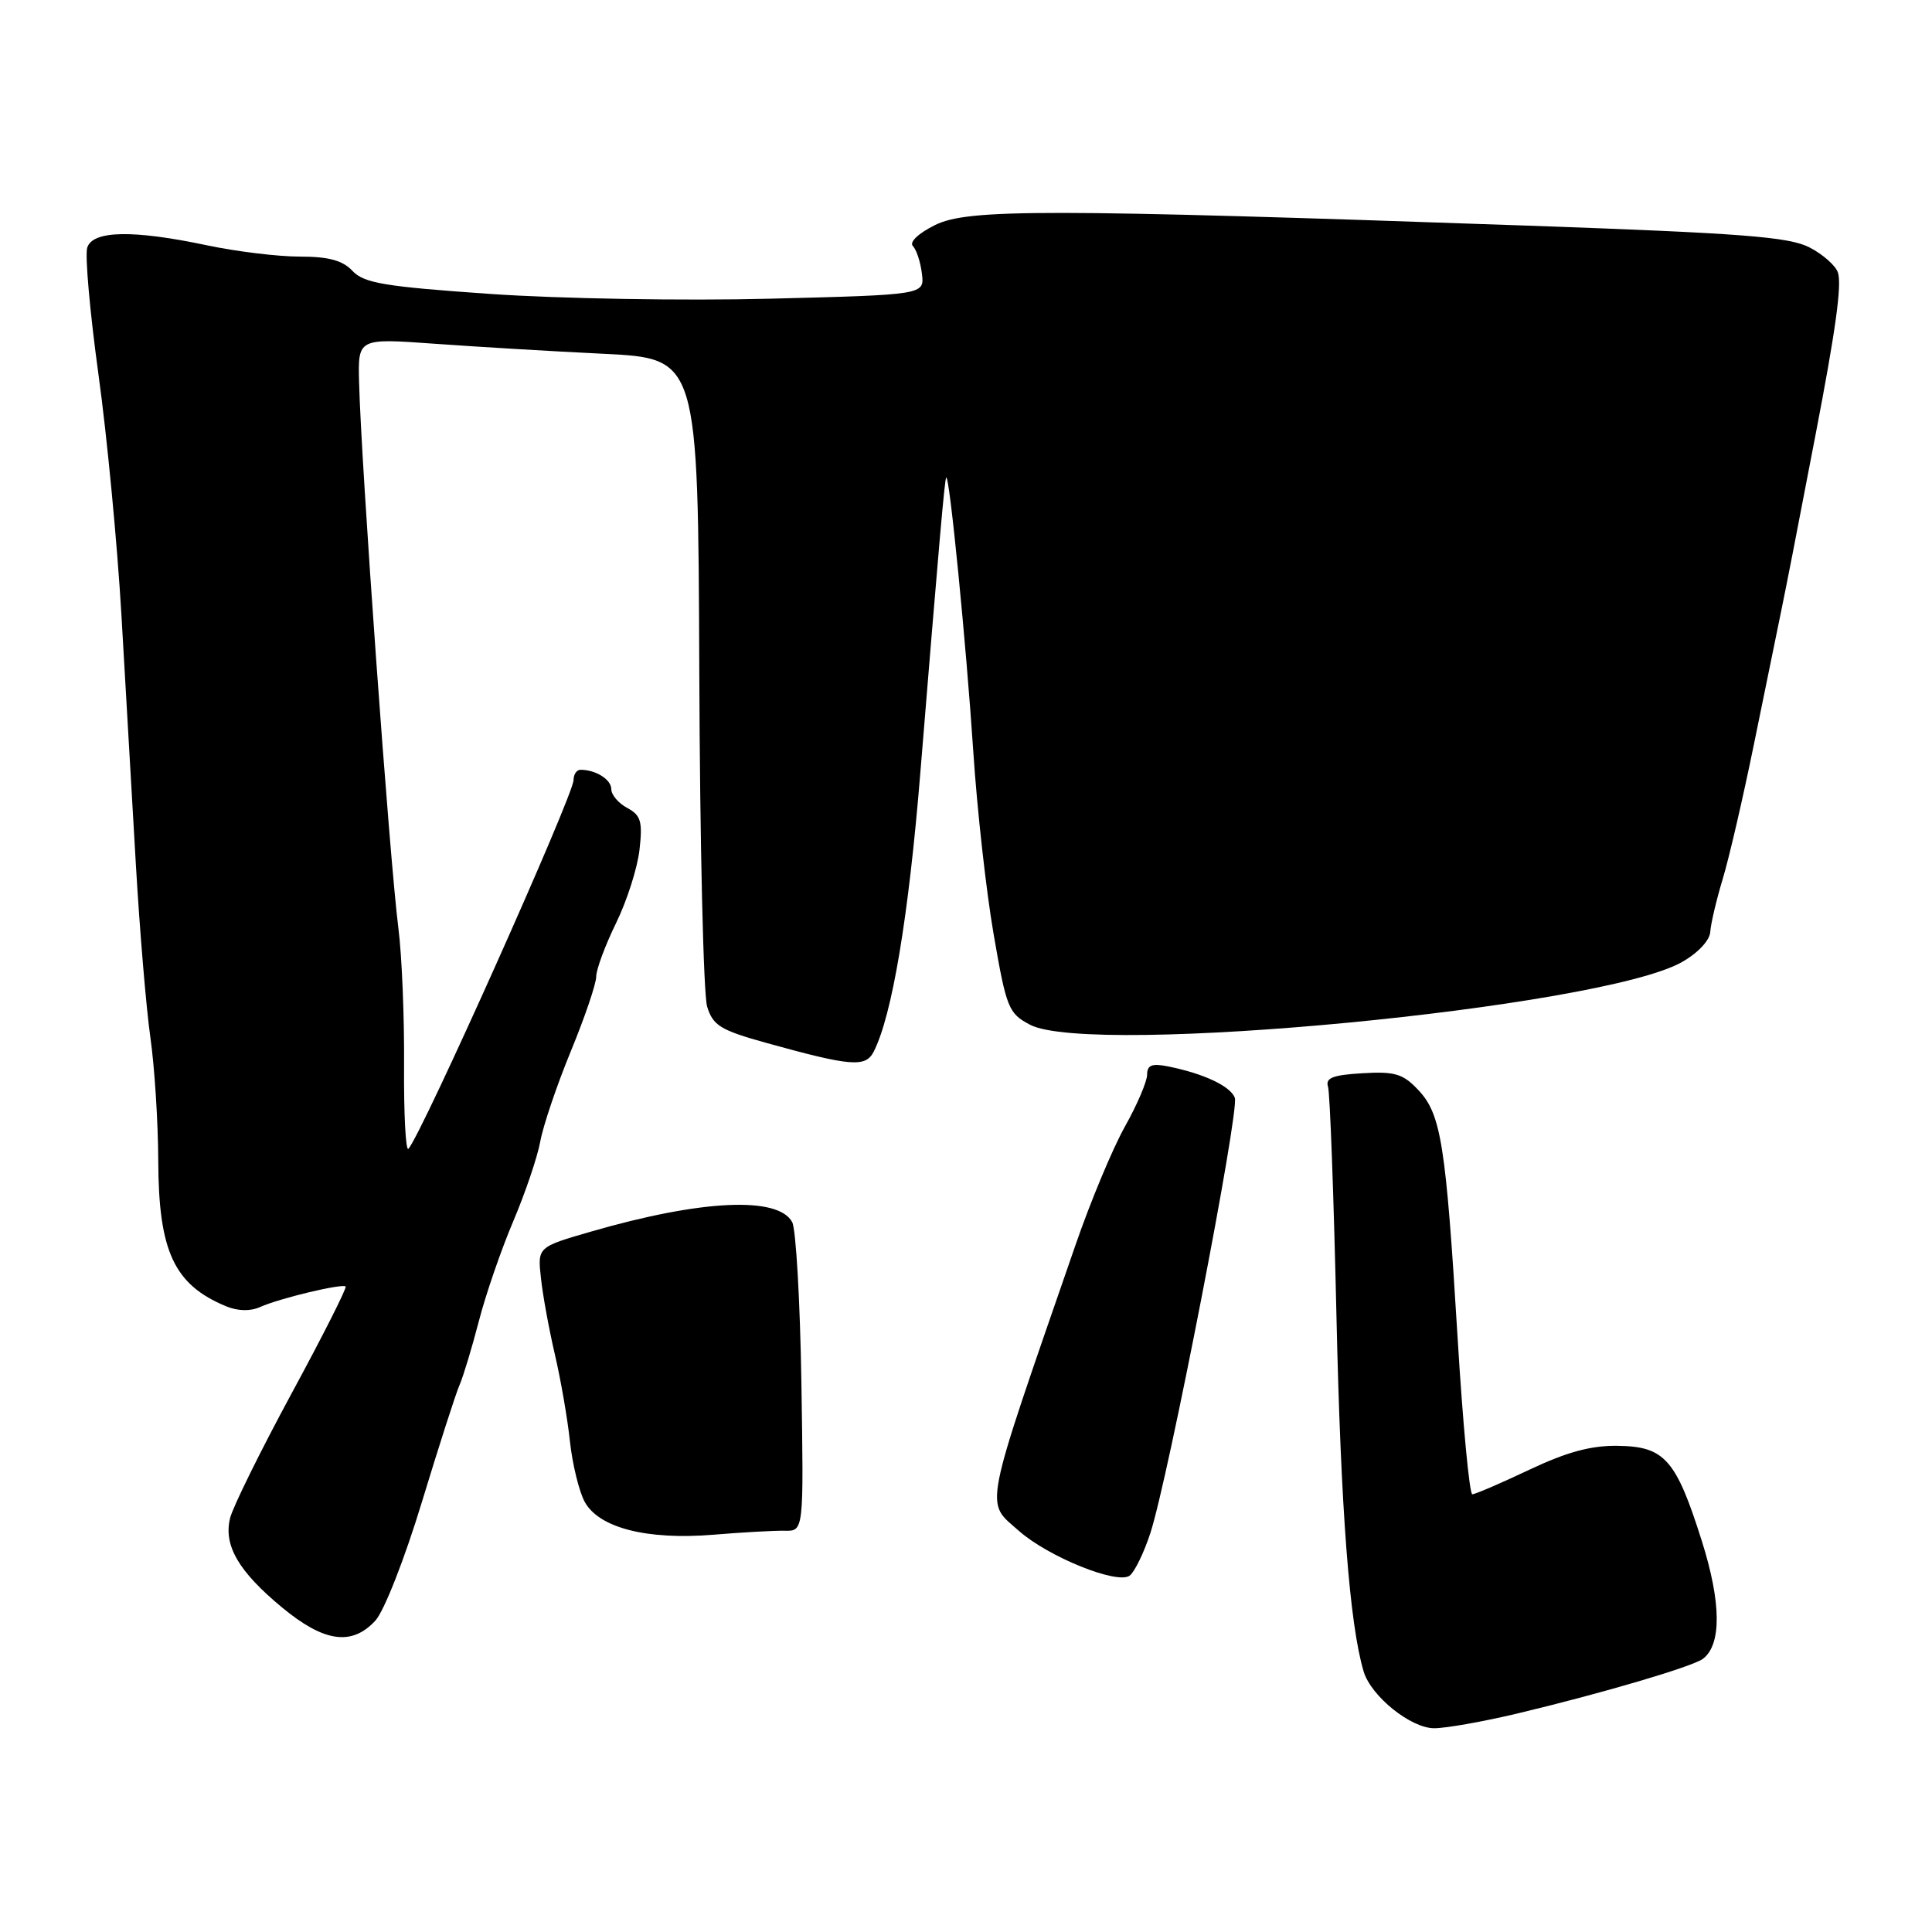 <?xml version="1.0" encoding="UTF-8" standalone="no"?>
<!DOCTYPE svg PUBLIC "-//W3C//DTD SVG 1.1//EN" "http://www.w3.org/Graphics/SVG/1.1/DTD/svg11.dtd" >
<svg xmlns="http://www.w3.org/2000/svg" xmlns:xlink="http://www.w3.org/1999/xlink" version="1.1" viewBox="0 0 256 256">
 <g >
 <path fill="currentColor"
d=" M 201.05 227.05 C 212.40 224.34 224.28 220.83 225.65 219.80 C 228.13 217.92 228.08 212.35 225.51 204.22 C 222.09 193.38 220.58 191.67 214.40 191.58 C 210.84 191.52 207.63 192.39 202.64 194.75 C 198.86 196.54 195.47 198.00 195.09 198.00 C 194.71 198.00 193.83 188.66 193.14 177.25 C 191.58 151.59 190.96 147.65 187.94 144.44 C 185.91 142.28 184.83 141.95 180.53 142.21 C 176.60 142.44 175.60 142.83 175.97 144.00 C 176.23 144.82 176.73 158.55 177.09 174.50 C 177.67 200.17 178.82 215.20 180.69 221.48 C 181.67 224.76 186.94 229.00 190.04 229.00 C 191.60 229.00 196.55 228.12 201.05 227.05 Z  M 49.73 214.75 C 50.89 213.50 53.63 206.52 55.91 199.00 C 58.17 191.57 60.41 184.60 60.90 183.50 C 61.38 182.40 62.53 178.60 63.45 175.06 C 64.36 171.52 66.42 165.56 68.01 161.82 C 69.60 158.07 71.21 153.32 71.59 151.25 C 71.96 149.19 73.78 143.81 75.63 139.31 C 77.49 134.80 79.00 130.35 79.00 129.41 C 79.00 128.47 80.18 125.29 81.62 122.34 C 83.07 119.38 84.47 115.00 84.74 112.58 C 85.16 108.86 84.92 108.03 83.12 107.06 C 81.95 106.44 81.00 105.32 81.00 104.57 C 81.00 103.29 78.95 102.00 76.92 102.00 C 76.41 102.00 76.00 102.61 76.00 103.36 C 76.00 105.35 55.87 150.32 54.12 152.22 C 53.76 152.61 53.50 147.66 53.54 141.22 C 53.59 134.77 53.25 126.58 52.79 123.00 C 51.61 113.76 47.85 61.48 47.58 50.66 C 47.43 44.82 47.43 44.82 57.47 45.54 C 62.99 45.94 73.12 46.55 80.00 46.88 C 92.50 47.50 92.50 47.50 92.66 89.00 C 92.74 111.83 93.21 131.80 93.70 133.38 C 94.47 135.89 95.46 136.50 101.54 138.19 C 112.78 141.31 114.69 141.46 115.77 139.35 C 118.20 134.59 120.39 121.52 121.94 102.50 C 124.46 71.66 125.17 63.49 125.38 63.28 C 125.81 62.86 128.02 85.30 128.96 99.50 C 129.46 107.20 130.68 118.15 131.67 123.84 C 133.35 133.57 133.63 134.28 136.48 135.78 C 144.55 140.03 212.01 133.57 222.83 127.50 C 224.98 126.29 226.55 124.62 226.62 123.47 C 226.69 122.39 227.43 119.25 228.26 116.50 C 229.10 113.75 230.97 105.65 232.43 98.50 C 233.89 91.35 235.50 83.47 236.01 81.00 C 236.89 76.69 237.59 73.12 240.59 57.50 C 243.24 43.74 244.06 37.77 243.54 36.13 C 243.25 35.21 241.55 33.70 239.76 32.78 C 237.05 31.38 230.77 30.90 202.50 29.90 C 138.70 27.67 128.27 27.66 123.92 29.81 C 121.71 30.90 120.46 32.08 120.96 32.60 C 121.44 33.09 121.98 34.75 122.16 36.28 C 122.50 39.06 122.50 39.06 102.00 39.58 C 90.72 39.87 74.08 39.58 65.00 38.95 C 50.99 37.98 48.23 37.52 46.71 35.90 C 45.40 34.50 43.54 34.00 39.71 34.00 C 36.84 34.00 31.35 33.33 27.50 32.52 C 17.63 30.43 12.29 30.53 11.56 32.81 C 11.24 33.81 11.91 41.34 13.04 49.56 C 14.18 57.78 15.55 72.15 16.09 81.50 C 16.63 90.85 17.49 105.70 18.00 114.50 C 18.51 123.30 19.38 133.65 19.93 137.50 C 20.48 141.35 20.95 148.68 20.97 153.80 C 21.01 165.82 23.06 170.23 29.96 173.09 C 31.51 173.73 33.18 173.77 34.46 173.19 C 37.00 172.04 45.37 170.04 45.80 170.47 C 45.98 170.65 42.76 177.03 38.63 184.65 C 34.51 192.27 30.85 199.69 30.49 201.15 C 29.59 204.77 31.61 208.23 37.39 213.01 C 42.95 217.61 46.62 218.12 49.73 214.75 Z  M 152.42 203.17 C 154.80 195.91 164.27 147.13 163.62 145.46 C 163.03 143.91 159.49 142.25 154.75 141.30 C 152.64 140.88 152.00 141.13 152.00 142.39 C 152.00 143.29 150.68 146.39 149.06 149.27 C 147.45 152.14 144.49 159.22 142.50 165.00 C 130.07 200.92 130.49 198.84 135.00 202.84 C 138.89 206.29 148.09 210.01 149.70 208.77 C 150.35 208.26 151.58 205.74 152.42 203.17 Z  M 104.00 202.83 C 106.50 202.88 106.50 202.88 106.19 183.26 C 106.02 172.47 105.47 162.87 104.97 161.94 C 103.12 158.48 92.93 158.96 78.36 163.18 C 71.22 165.24 71.22 165.24 71.68 169.37 C 71.92 171.64 72.76 176.20 73.53 179.50 C 74.30 182.80 75.20 187.97 75.52 191.00 C 75.85 194.03 76.73 197.62 77.47 198.99 C 79.35 202.45 85.71 204.08 94.50 203.36 C 98.35 203.04 102.62 202.80 104.00 202.83 Z "/>
</g>
</svg>